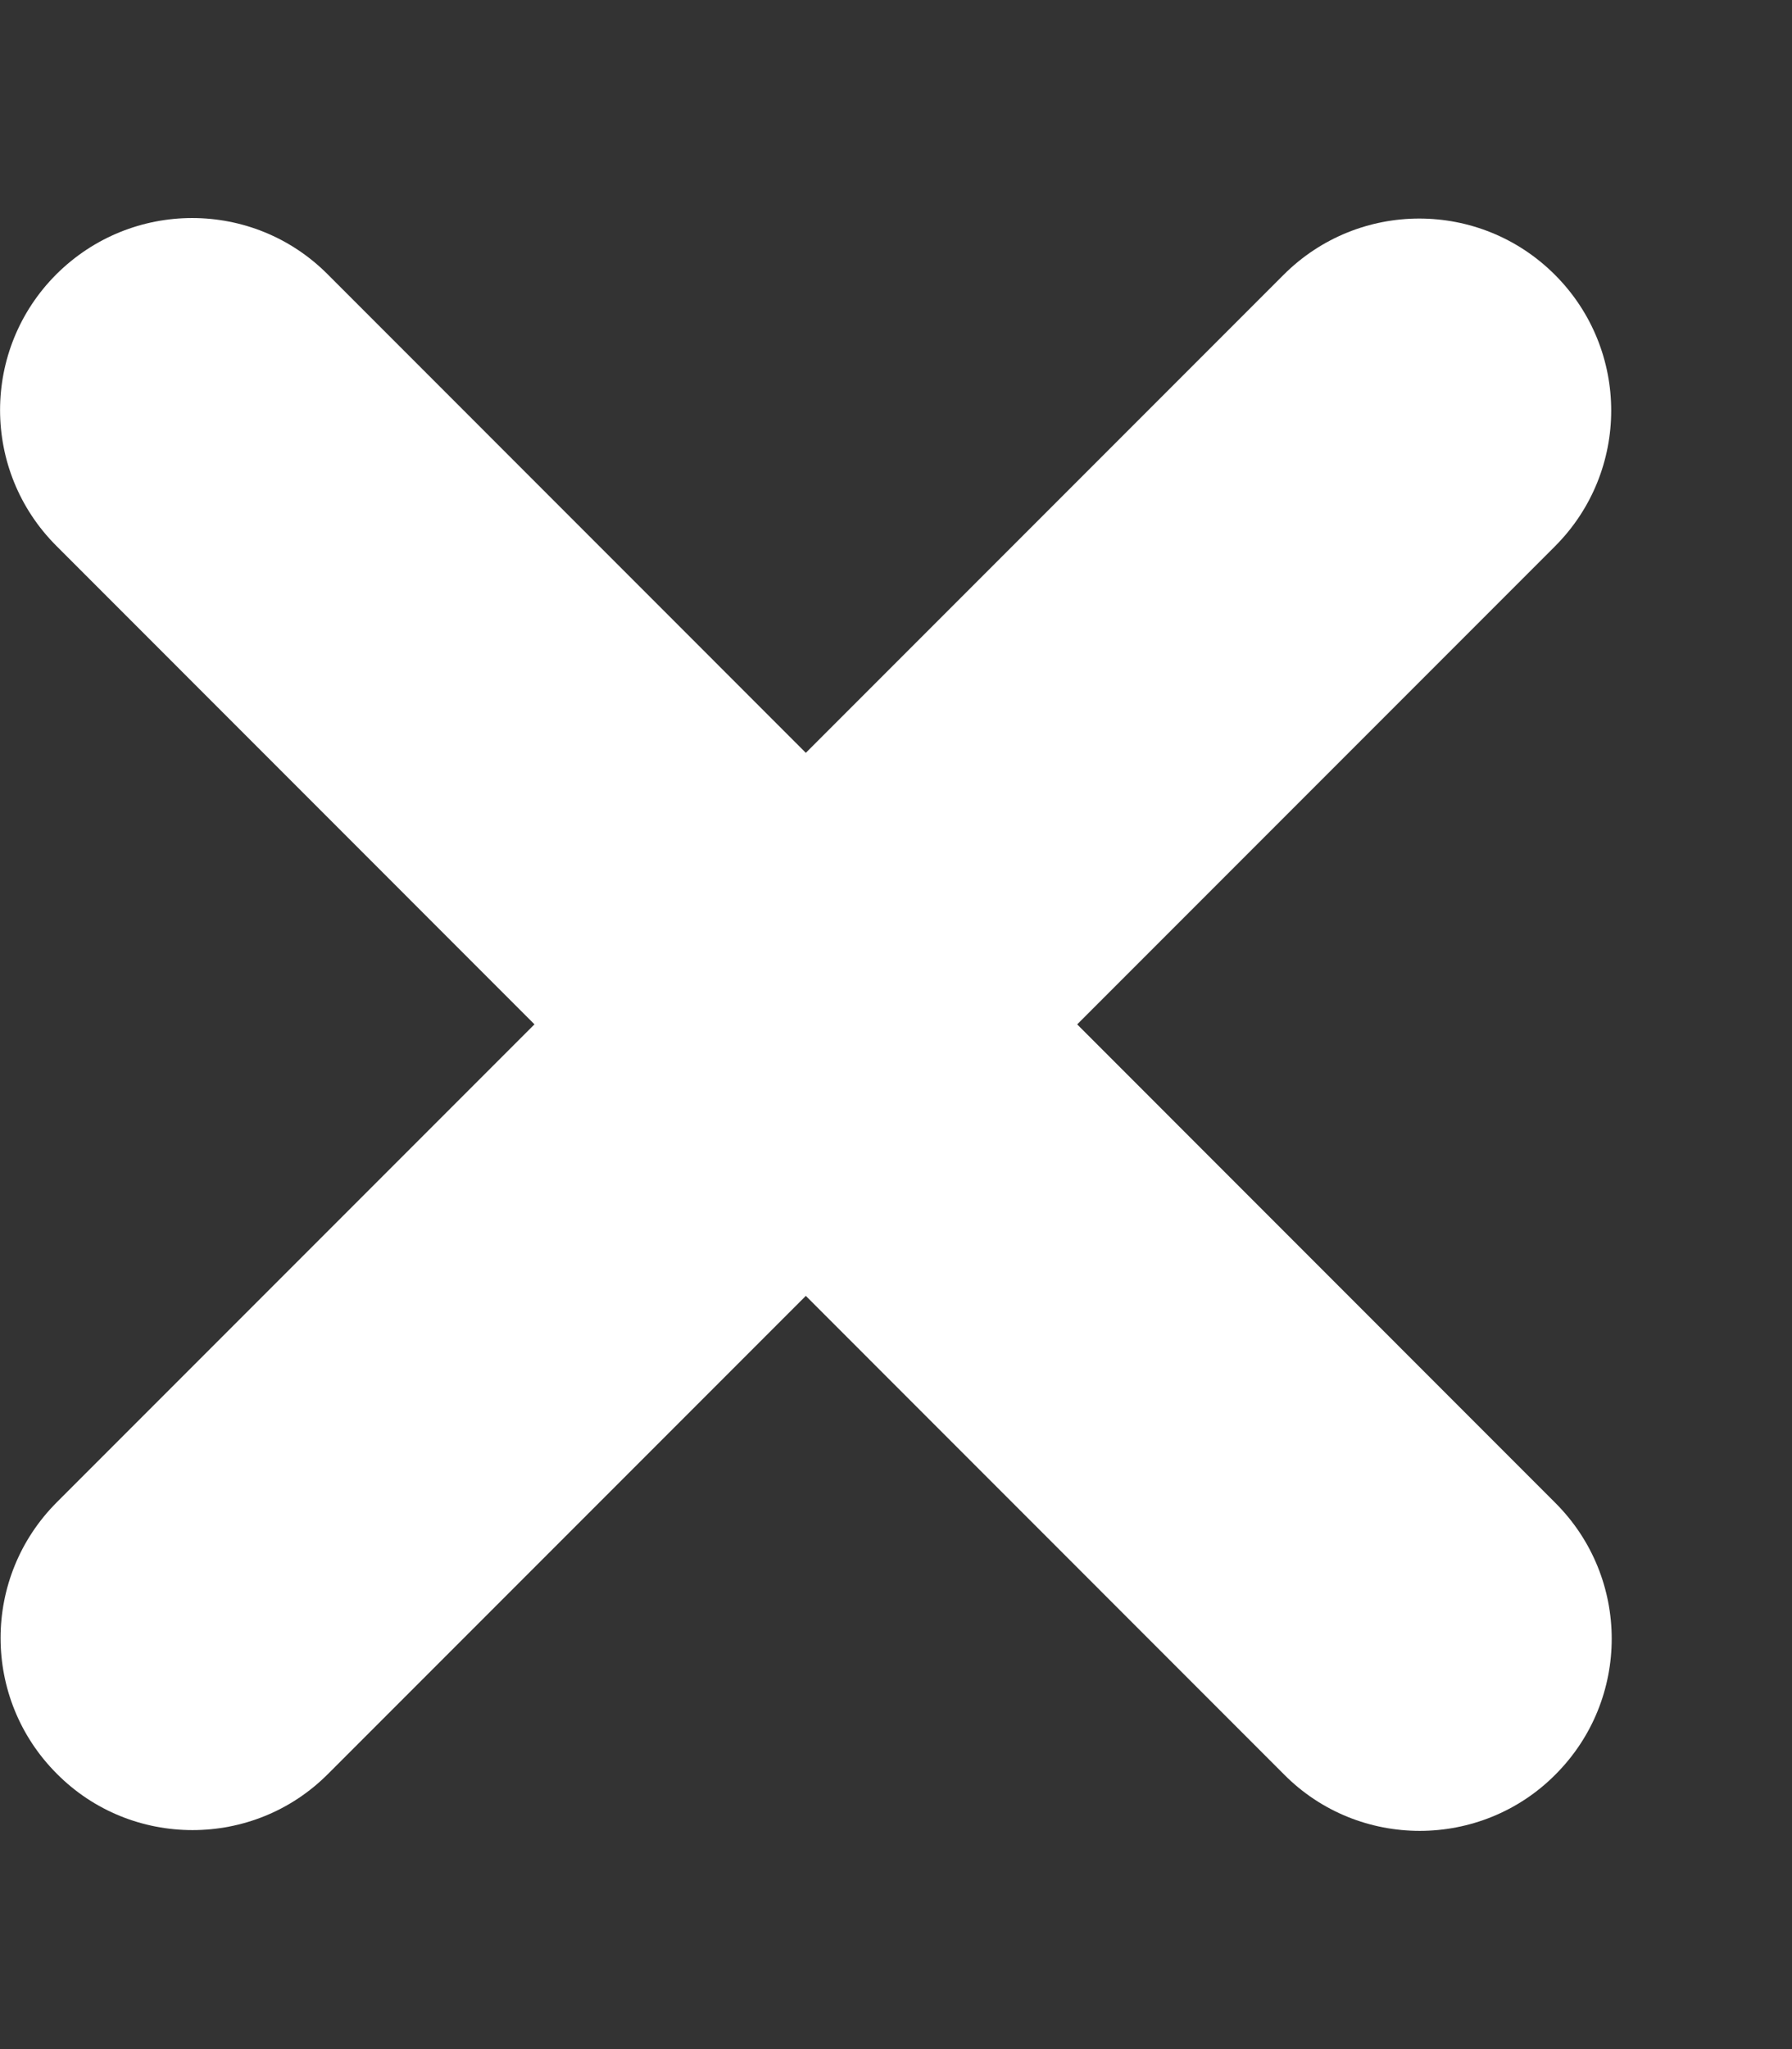 
<svg width="7" height="8" viewBox="0 0 7 8" fill="none" xmlns="http://www.w3.org/2000/svg">
<rect x="0" y="0" width="7" height="8" fill="#333333" stroke="none"/>
<path fill-rule="evenodd" clip-rule="evenodd" d="M0.752 7.145C0.56 7.145 0.368 7.072 0.222 6.925C-0.071 6.632 -0.071 6.158 0.222 5.865L5.014 1.073C5.307 0.78 5.781 0.78 6.074 1.073C6.367 1.366 6.367 1.84 6.074 2.133L1.282 6.925C1.136 7.072 0.944 7.145 0.752 7.145Z" fill="white"/>
<path fill-rule="evenodd" clip-rule="evenodd" d="M5.546 7.148C5.354 7.148 5.162 7.075 5.016 6.928L0.22 2.131C-0.073 1.838 -0.073 1.364 0.22 1.071C0.514 0.778 0.988 0.778 1.28 1.071L6.076 5.868C6.369 6.161 6.369 6.635 6.076 6.928C5.93 7.075 5.737 7.148 5.546 7.148Z" fill="white"/>
</svg>

